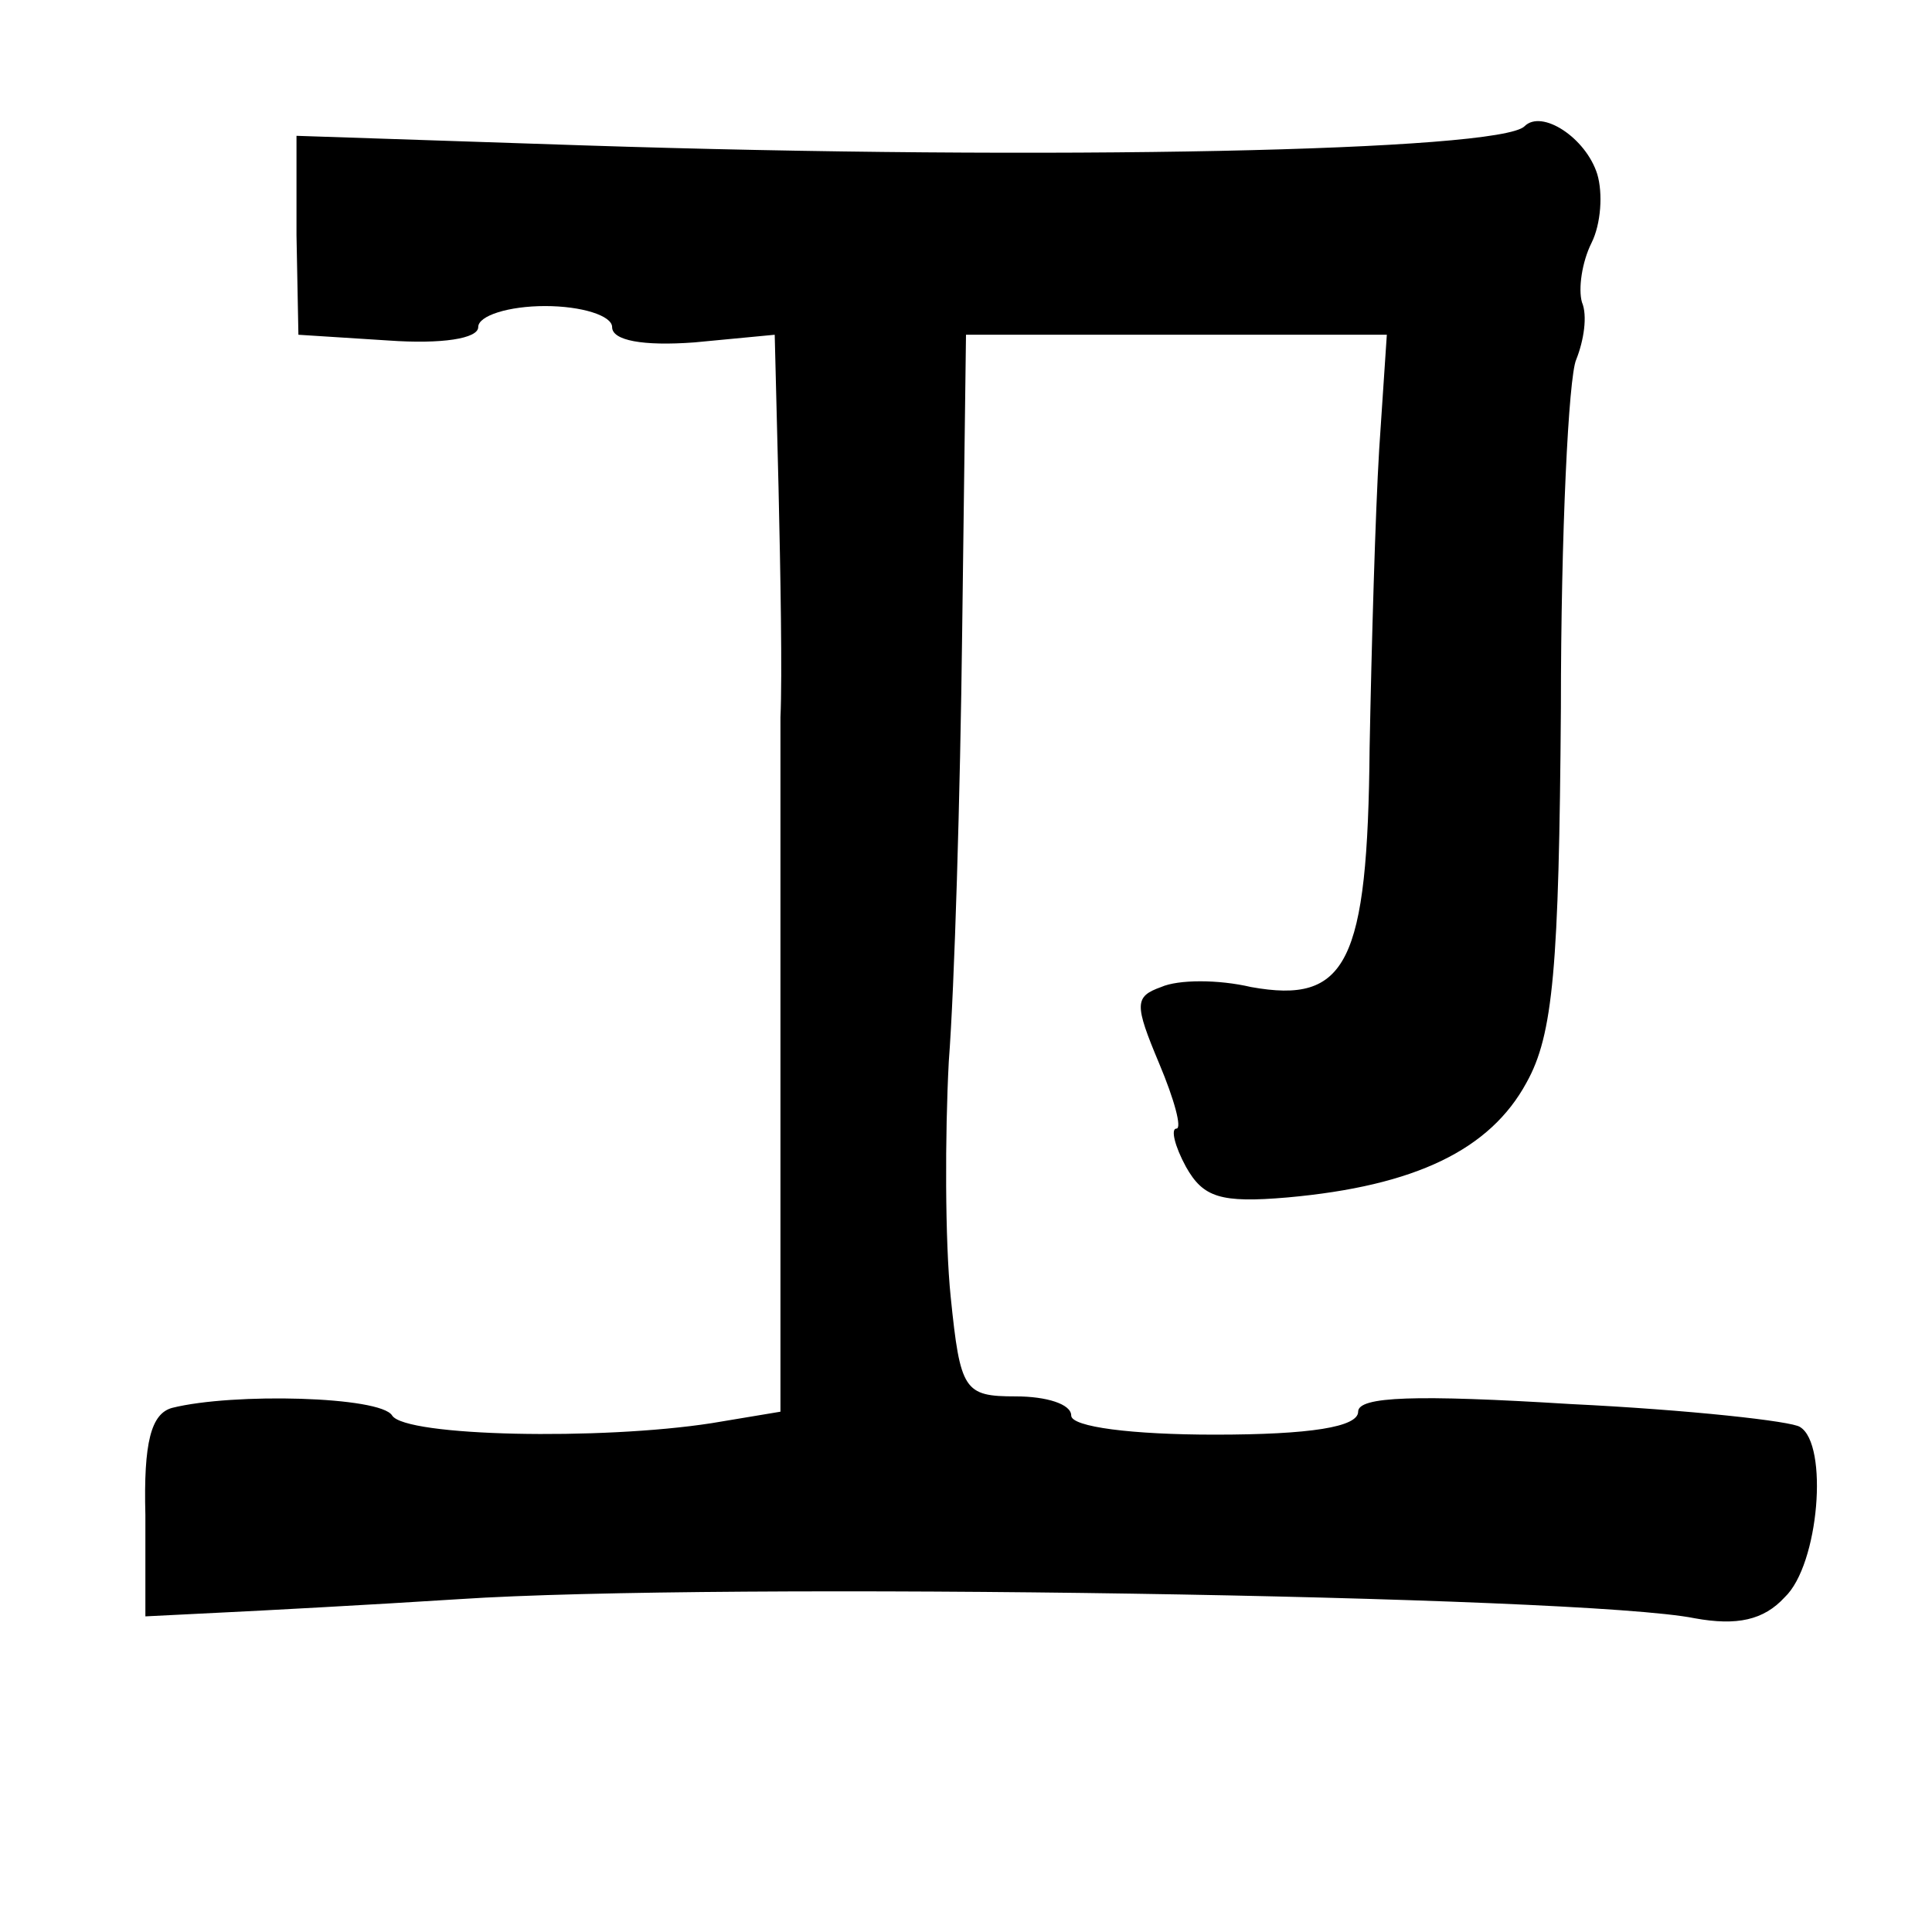 <?xml version="1.0" standalone="no"?>
<!DOCTYPE svg PUBLIC "-//W3C//DTD SVG 20010904//EN"
 "http://www.w3.org/TR/2001/REC-SVG-20010904/DTD/svg10.dtd">
<svg version="1.0" xmlns="http://www.w3.org/2000/svg"
 width="101pt" height="101pt" viewBox="0 0 101 101"
 preserveAspectRatio="xMidYMid meet">
<g transform="translate(0,101) scale(0.1,-0.1)"
fill="#000000" stroke="none">
<path d="M797 944 c-13 -13 -248 -18 -492 -10 l-150 5 0 -52 1 -52 47 -3 c28
-2 47 1 47 7 0 6 16 11 35 11 19 0 35 -5 35 -11 0 -7 16 -10 43 -8 l42 4 2
-80 c1 -44 2 -98 1 -120 0 -22 0 -113 0 -201 l0 -162 -36 -6 c-58 -9 -160 -7
-167 4 -6 10 -83 12 -115 4 -11 -3 -15 -18 -14 -56 l0 -53 40 2 c21 1 77 4
124 7 135 9 587 2 646 -10 22 -4 36 -1 47 11 18 17 23 80 8 89 -4 3 -58 9
-120 12 -81 5 -111 4 -111 -4 0 -8 -25 -12 -75 -12 -43 0 -75 4 -75 10 0 6
-13 10 -29 10 -27 0 -29 3 -34 52 -3 29 -3 85 -1 123 3 39 6 140 7 225 l2 155
110 0 110 0 -4 -60 c-2 -33 -4 -103 -5 -156 -1 -113 -12 -134 -62 -125 -17 4
-38 4 -47 0 -14 -5 -14 -9 -1 -40 8 -19 12 -34 9 -34 -3 0 -1 -9 5 -20 9 -16
18 -19 53 -16 67 6 106 25 125 60 14 25 17 60 18 196 0 91 4 173 8 182 4 10 6
23 3 30 -2 7 0 21 5 31 5 10 6 26 3 36 -6 19 -29 34 -38 25z"/>
</g>
</svg>
